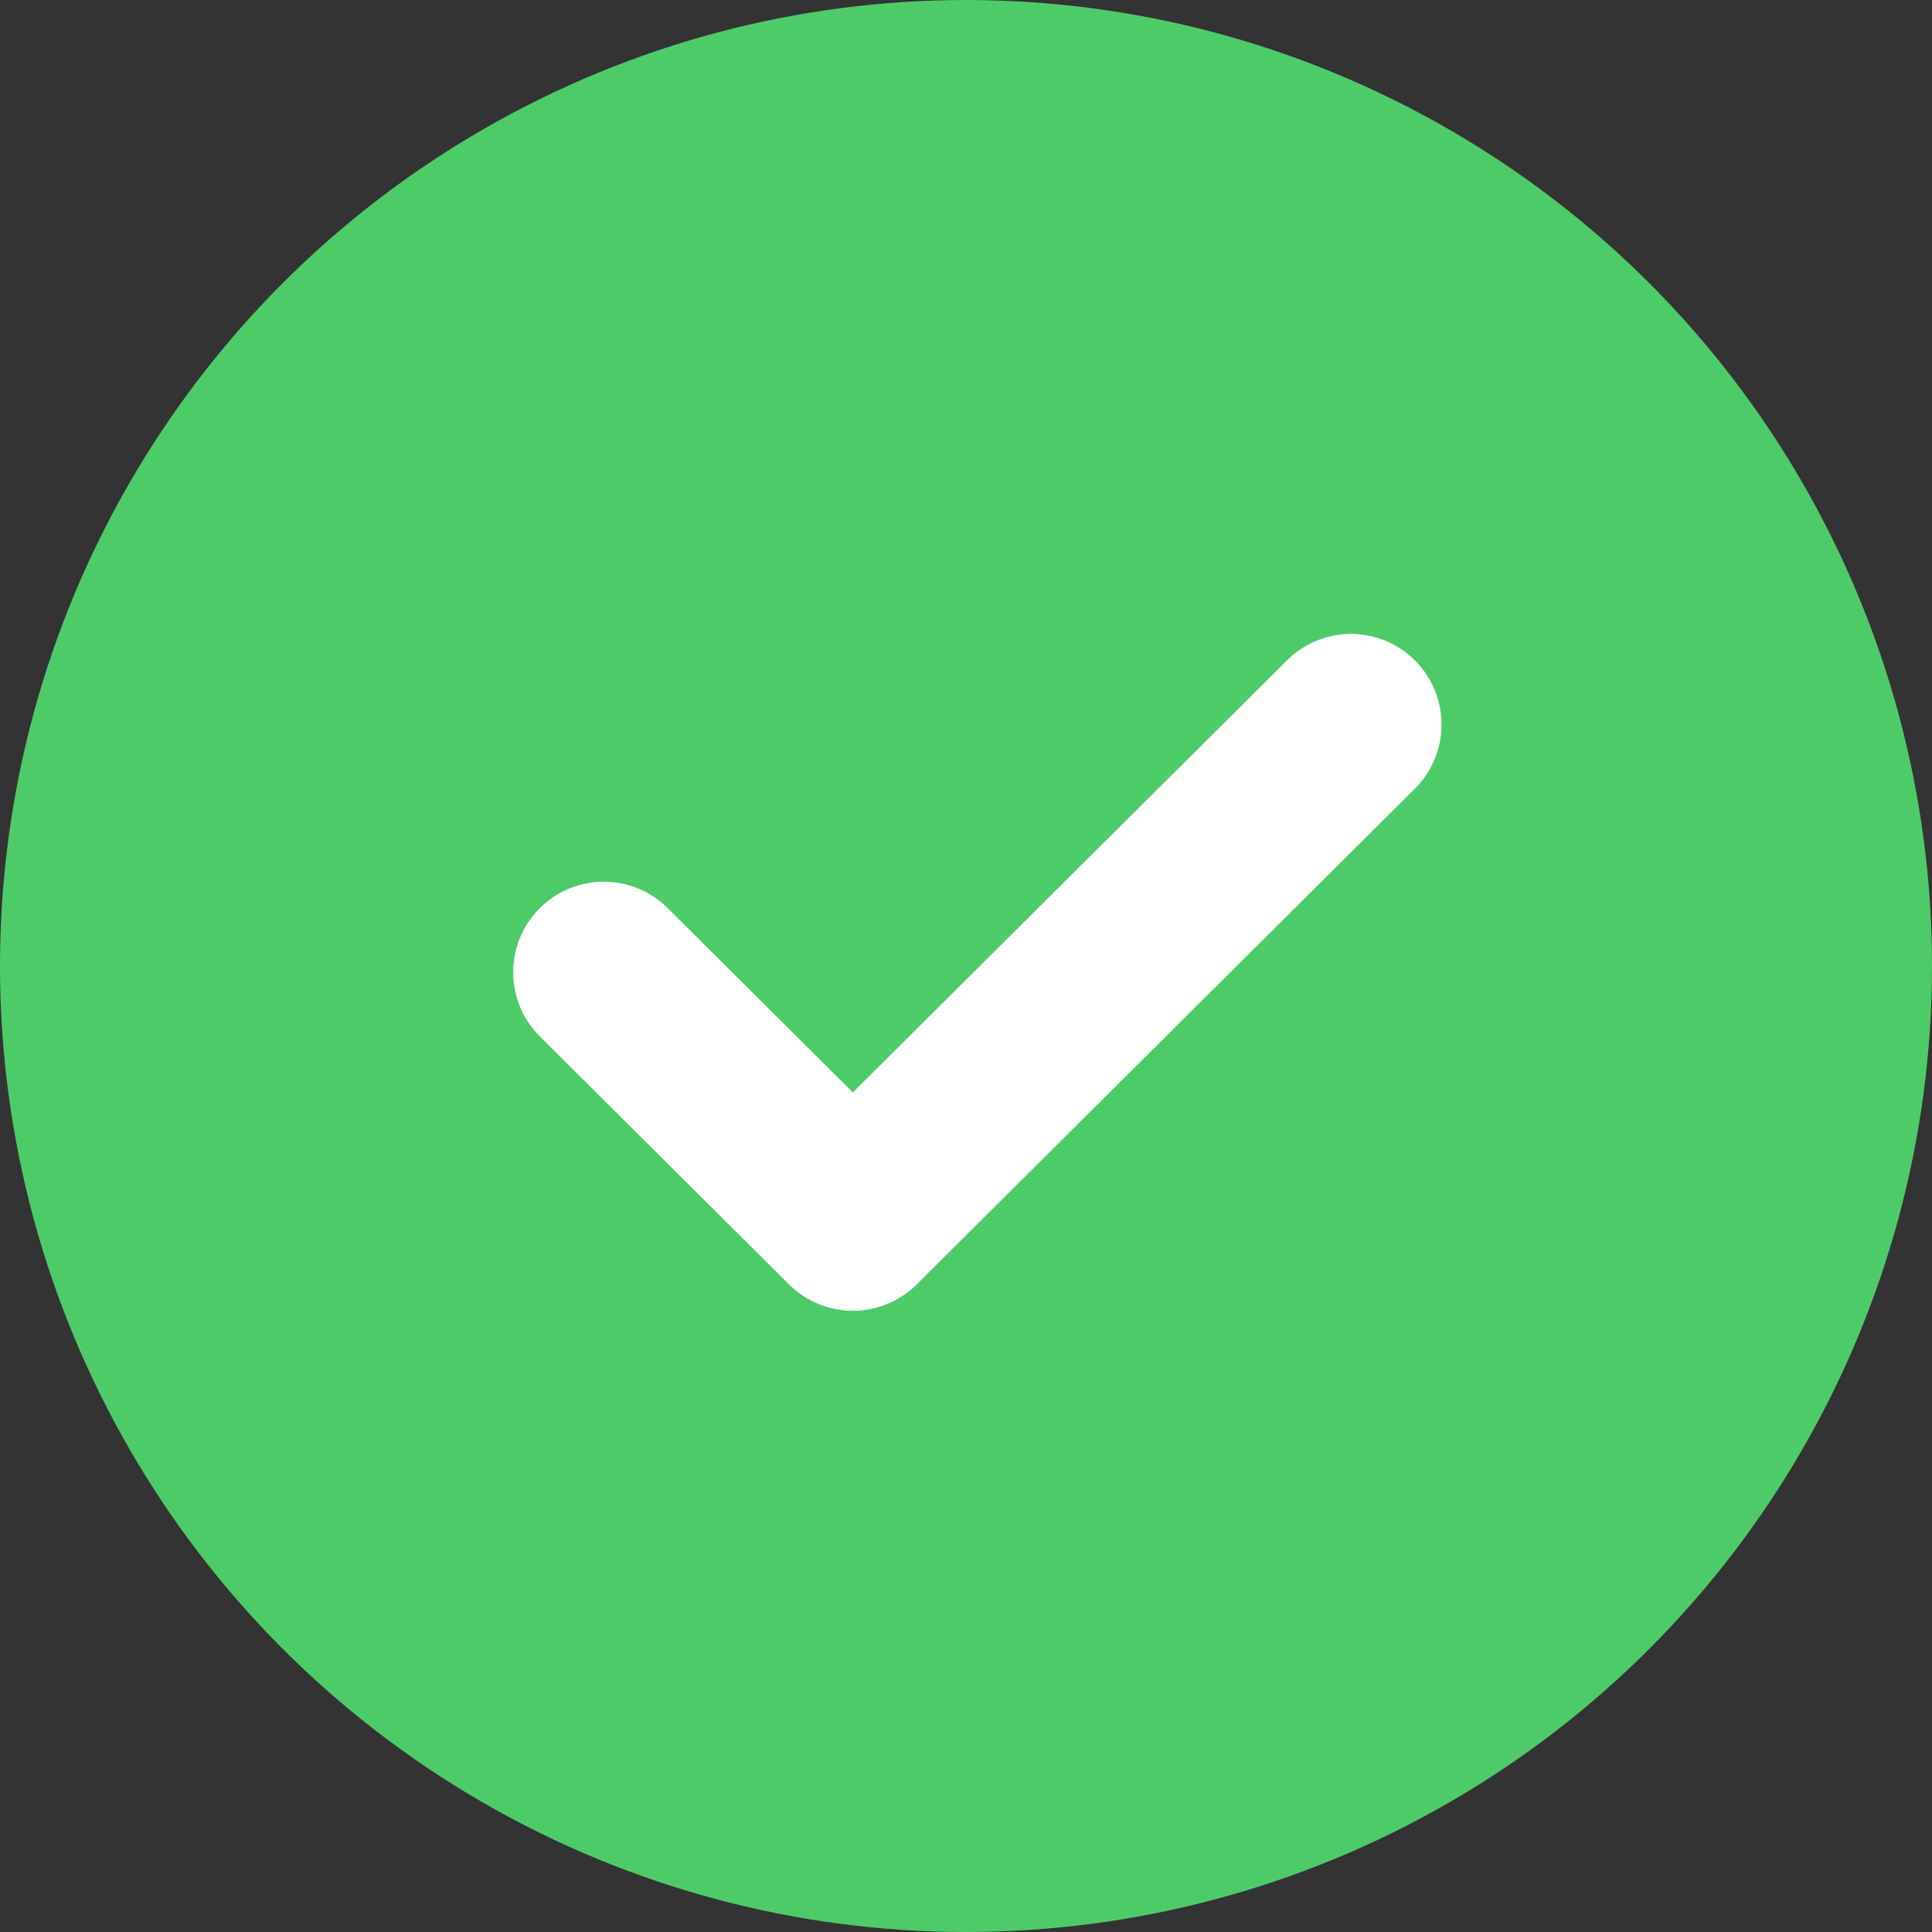 <svg width="16" height="16" viewBox="0 0 16 16" fill="none" xmlns="http://www.w3.org/2000/svg">
<rect x="0" y="0" width="16" height="16" fill="#333333" stroke="none"/>
<circle cx="8" cy="8" r="8" fill="#4ECB69"/>
<path fill-rule="evenodd" clip-rule="evenodd" d="M5 8.052L7.063 10.105L11.188 6" fill="#4ECB69"/>
<path d="M5 8.052L7.063 10.105L11.188 6" stroke="white" stroke-width="1.5" stroke-linecap="round" stroke-linejoin="round"/>
</svg>

